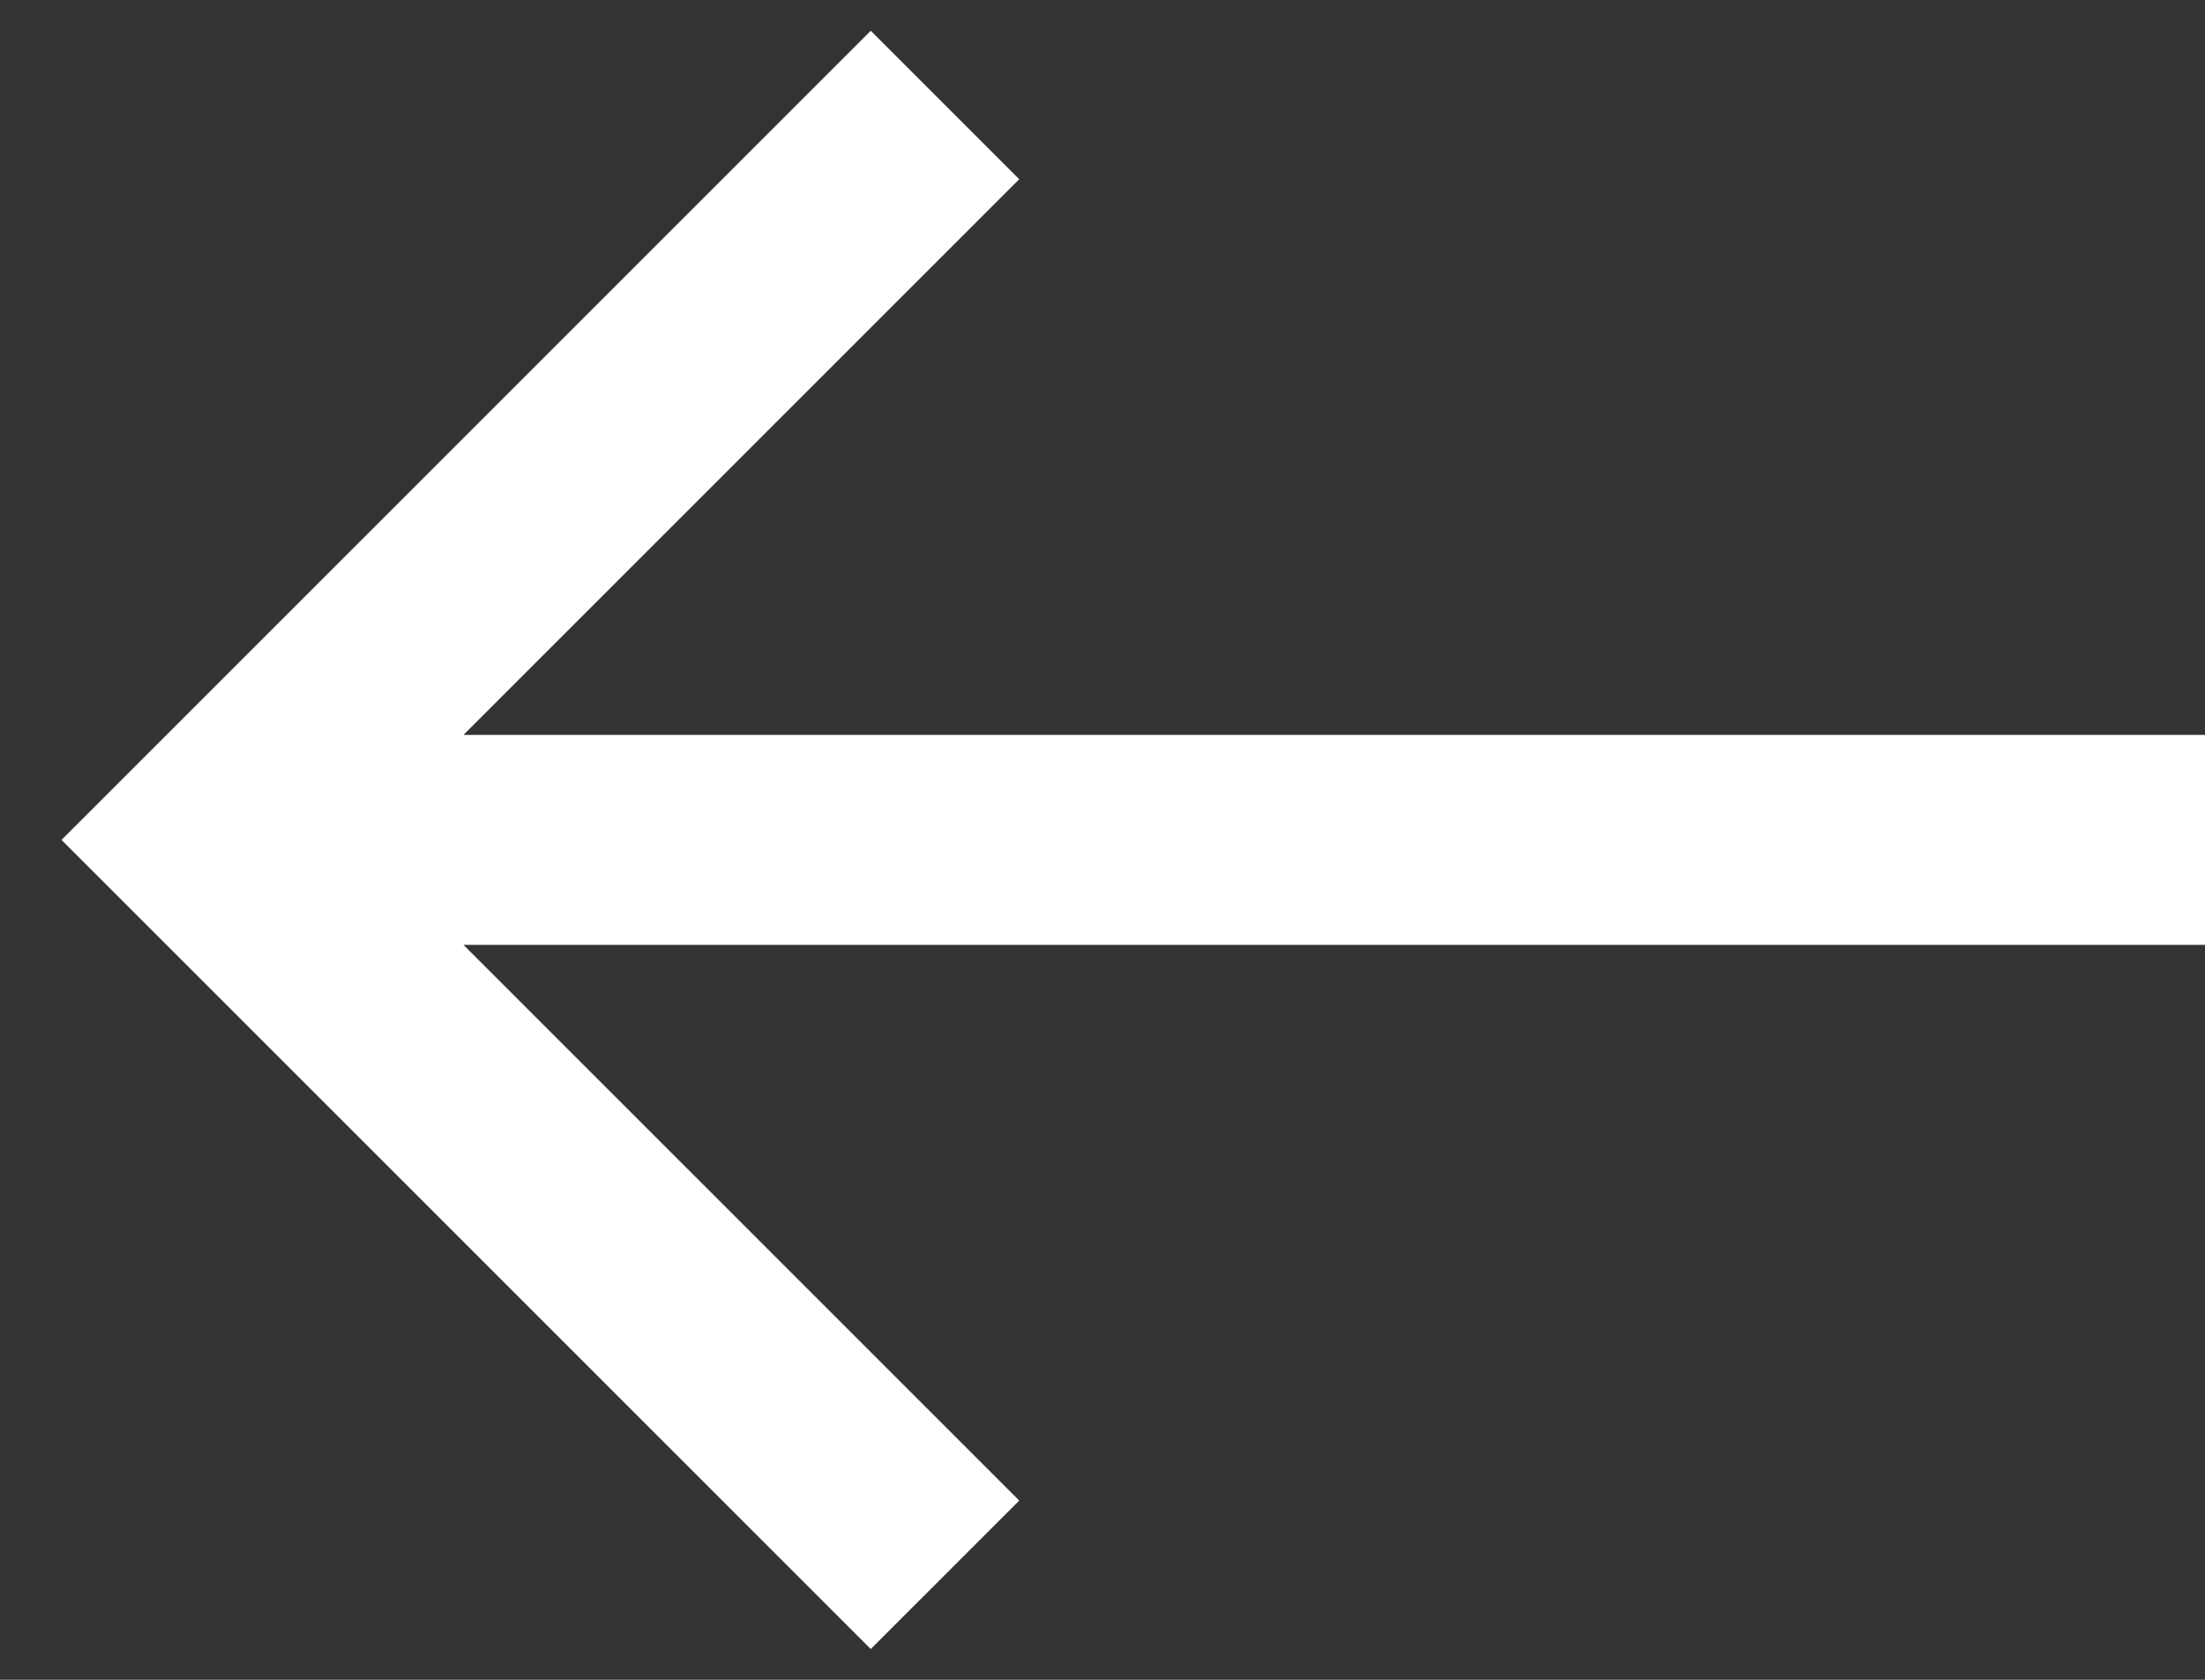 <svg width="21" height="16" fill="none" xmlns="http://www.w3.org/2000/svg"><rect width="100%" height="100%" fill="#333333" stroke="none"/><path d="M9 1L2 8l7 7M3 8h18" stroke="#fff" stroke-width="2"/></svg>
